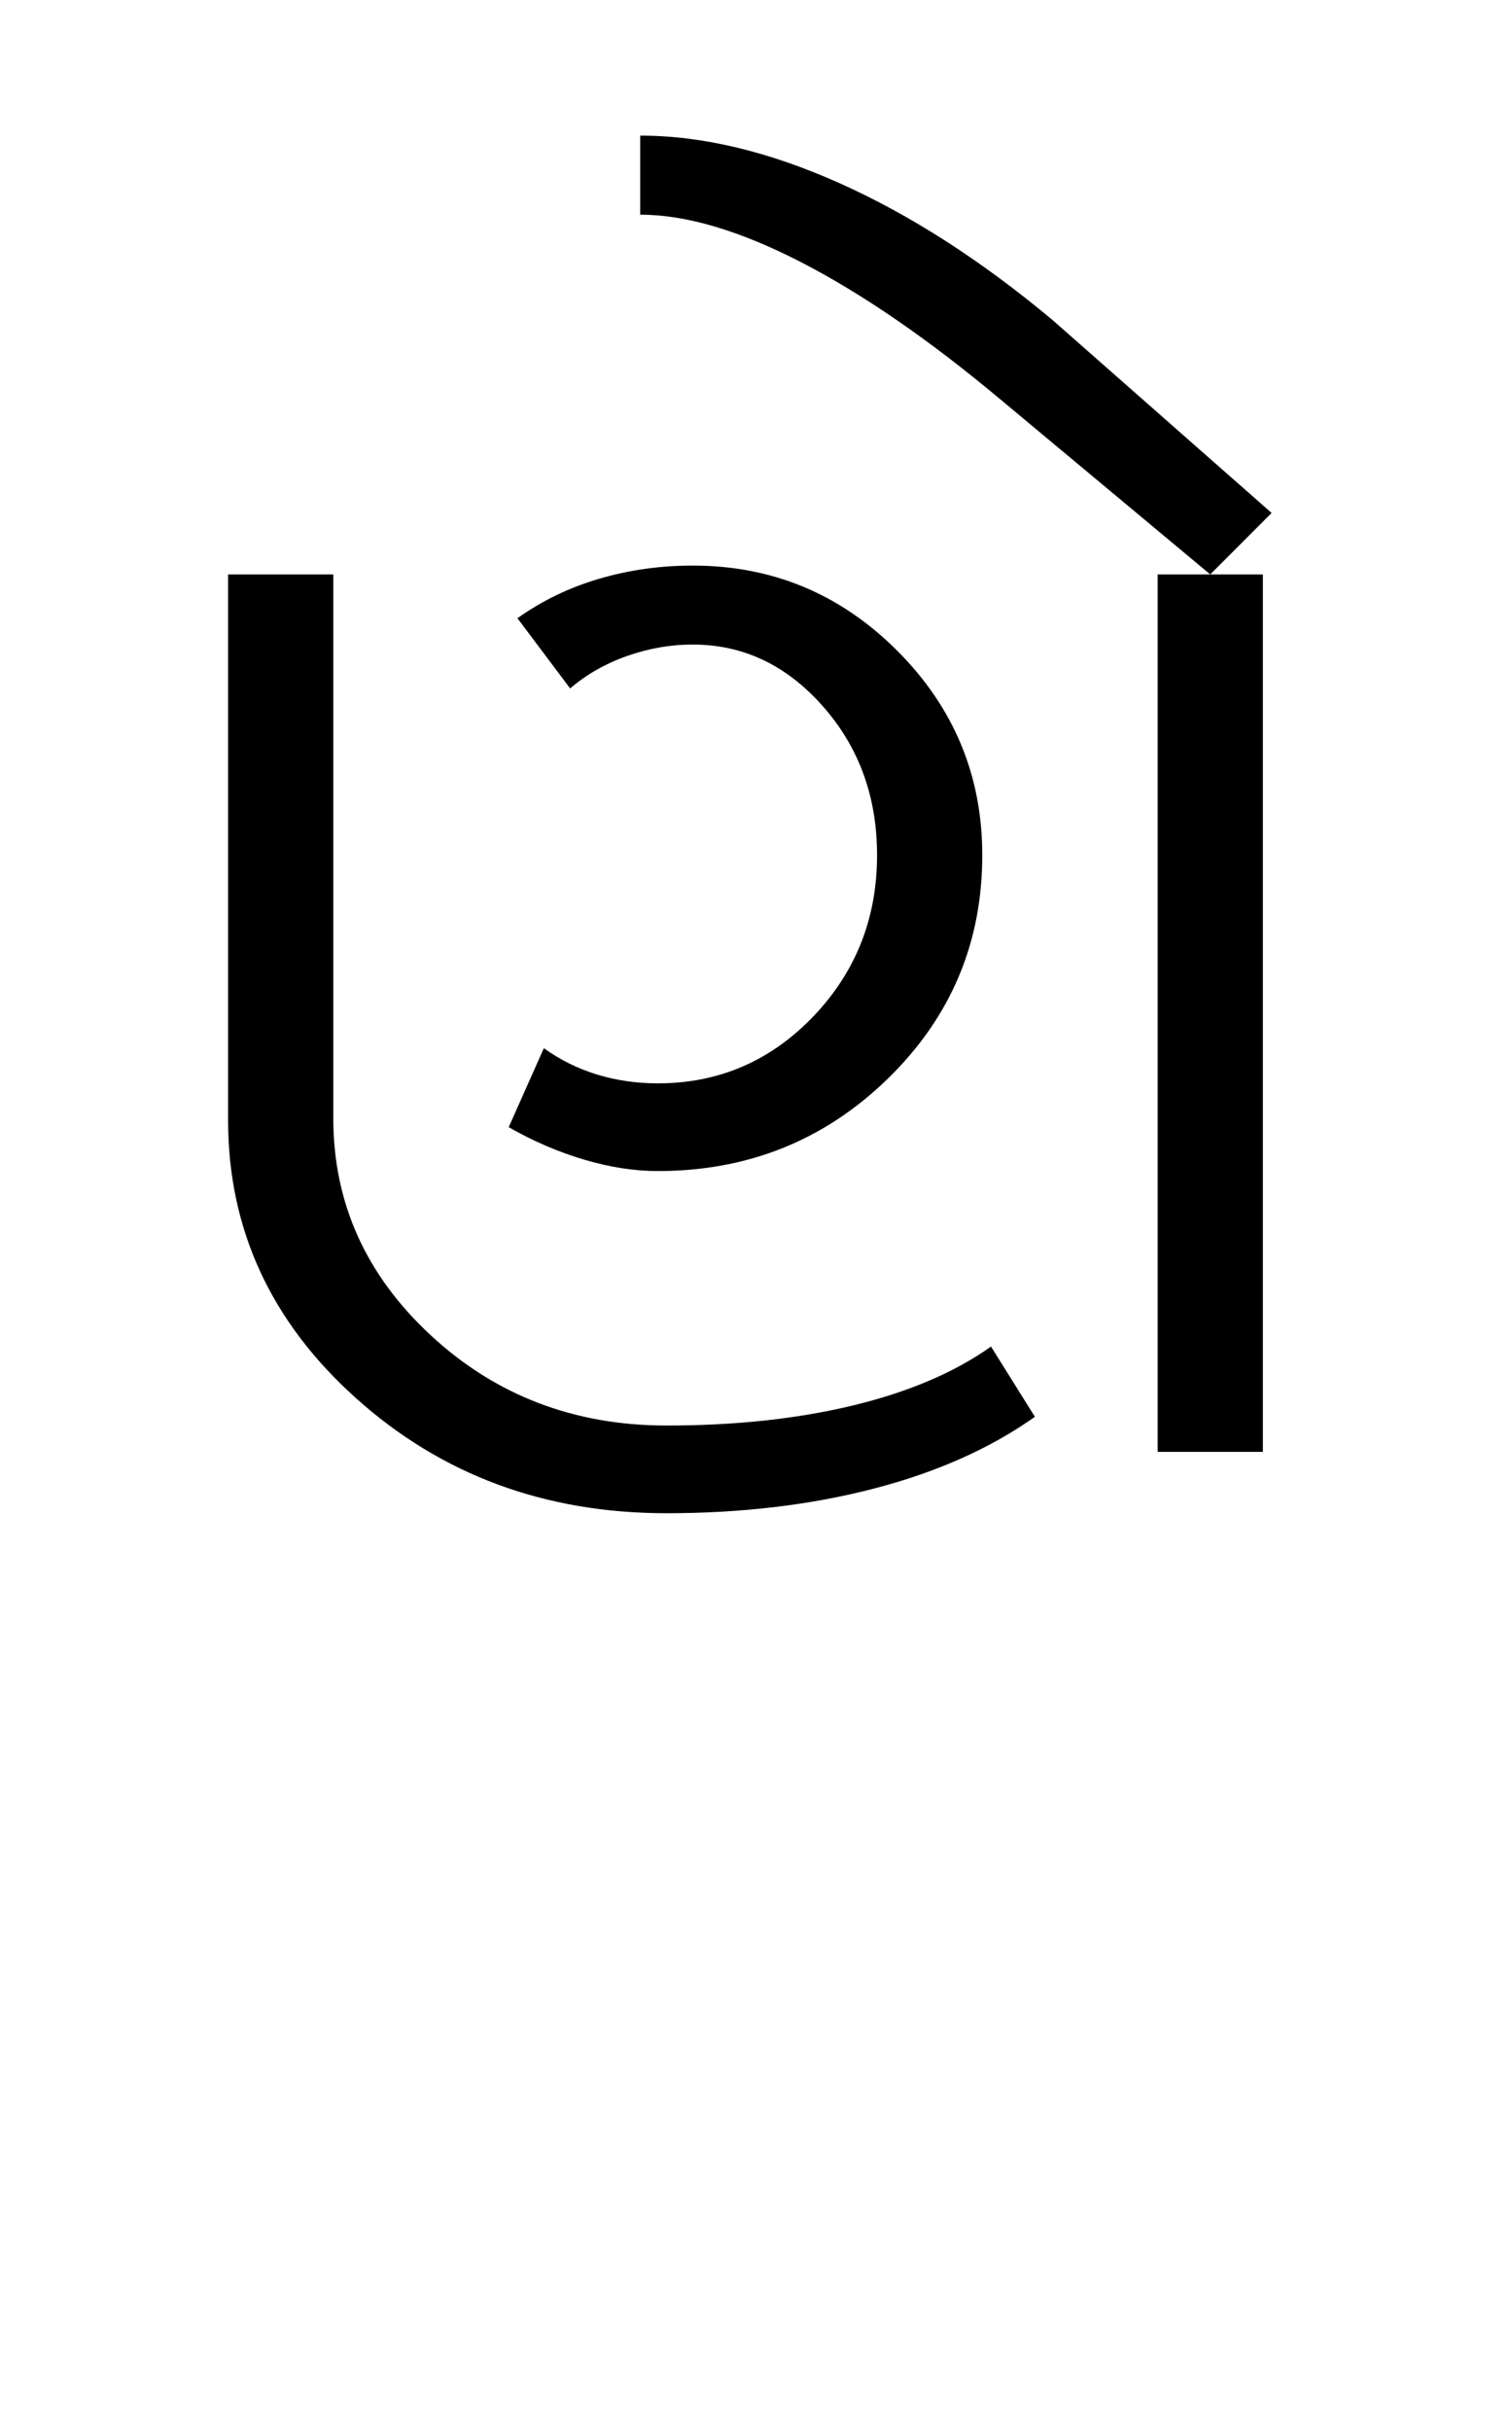 <?xml version="1.0" encoding="UTF-8"?>
<svg xmlns="http://www.w3.org/2000/svg" xmlns:xlink="http://www.w3.org/1999/xlink" width="264.949pt" height="425.75pt" viewBox="0 0 264.949 425.75" version="1.1">
<defs>
<g>
<symbol overflow="visible" id="glyph0-0">
<path style="stroke:none;" d="M 8.297 0 L 8.297 -170.562 L 75.297 -170.562 L 75.297 0 Z M 16.594 -8.297 L 67 -8.297 L 67 -162.266 L 16.594 -162.266 Z M 16.594 -8.297 "/>
</symbol>
<symbol overflow="visible" id="glyph0-1">
<path style="stroke:none;" d="M 165.344 -6.141 C 157.551 -0.609 148.125 3.586 137.062 6.453 C 126 9.316 113.91 10.75 100.797 10.75 C 79.492 10.75 61.363 4.039 46.406 -9.375 C 31.445 -22.789 23.969 -39.023 23.969 -58.078 L 23.969 -153.656 L 42.406 -153.656 L 42.406 -58.391 C 42.406 -43.641 48.086 -30.988 59.453 -20.438 C 70.828 -9.883 84.609 -4.609 100.797 -4.609 C 112.891 -4.609 123.801 -5.785 133.531 -8.141 C 143.258 -10.492 151.301 -13.926 157.656 -18.438 Z M 99.266 -49.172 C 95.172 -49.172 90.867 -49.836 86.359 -51.172 C 81.848 -52.504 77.441 -54.398 73.141 -56.859 L 79.297 -70.688 C 82.16 -68.633 85.281 -67.094 88.656 -66.062 C 92.039 -65.039 95.578 -64.531 99.266 -64.531 C 109.922 -64.531 118.988 -68.422 126.469 -76.203 C 133.945 -83.992 137.688 -93.422 137.688 -104.484 C 137.688 -114.734 134.508 -123.441 128.156 -130.609 C 121.801 -137.785 114.219 -141.375 105.406 -141.375 C 101.52 -141.375 97.68 -140.707 93.891 -139.375 C 90.098 -138.039 86.77 -136.145 83.906 -133.688 L 74.672 -145.984 C 78.984 -149.055 83.75 -151.359 88.969 -152.891 C 94.195 -154.43 99.676 -155.203 105.406 -155.203 C 119.344 -155.203 131.281 -150.234 141.219 -140.297 C 151.156 -130.359 156.125 -118.422 156.125 -104.484 C 156.125 -89.117 150.586 -76.055 139.516 -65.297 C 128.453 -54.547 115.035 -49.172 99.266 -49.172 Z M 186.859 -153.656 L 205.297 -153.656 L 205.297 0 L 186.859 0 Z M 186.859 -153.656 "/>
</symbol>
<symbol overflow="visible" id="glyph0-2">
<path style="stroke:none;" d="M -136.766 -216.656 L -136.766 -230.5 C -125.898 -230.5 -114.27 -227.727 -101.875 -222.188 C -89.477 -216.656 -77.031 -208.664 -64.531 -198.219 L -26.125 -164.422 L -36.875 -153.656 L -73.75 -184.391 C -86.25 -194.836 -97.875 -202.828 -108.625 -208.359 C -119.383 -213.891 -128.766 -216.656 -136.766 -216.656 Z M -136.766 -216.656 "/>
</symbol>
</g>
</defs>
<g id="surface1">
<rect x="0" y="0" width="264.949" height="425.75" style="fill:rgb(100%,100%,100%);fill-opacity:1;stroke:none;"/>
<g style="fill:rgb(0%,0%,0%);fill-opacity:1;">
  <use xlink:href="#glyph0-1" x="16" y="254.25"/>
  <use xlink:href="#glyph0-2" x="248.949" y="254.25"/>
</g>
</g>
</svg>

